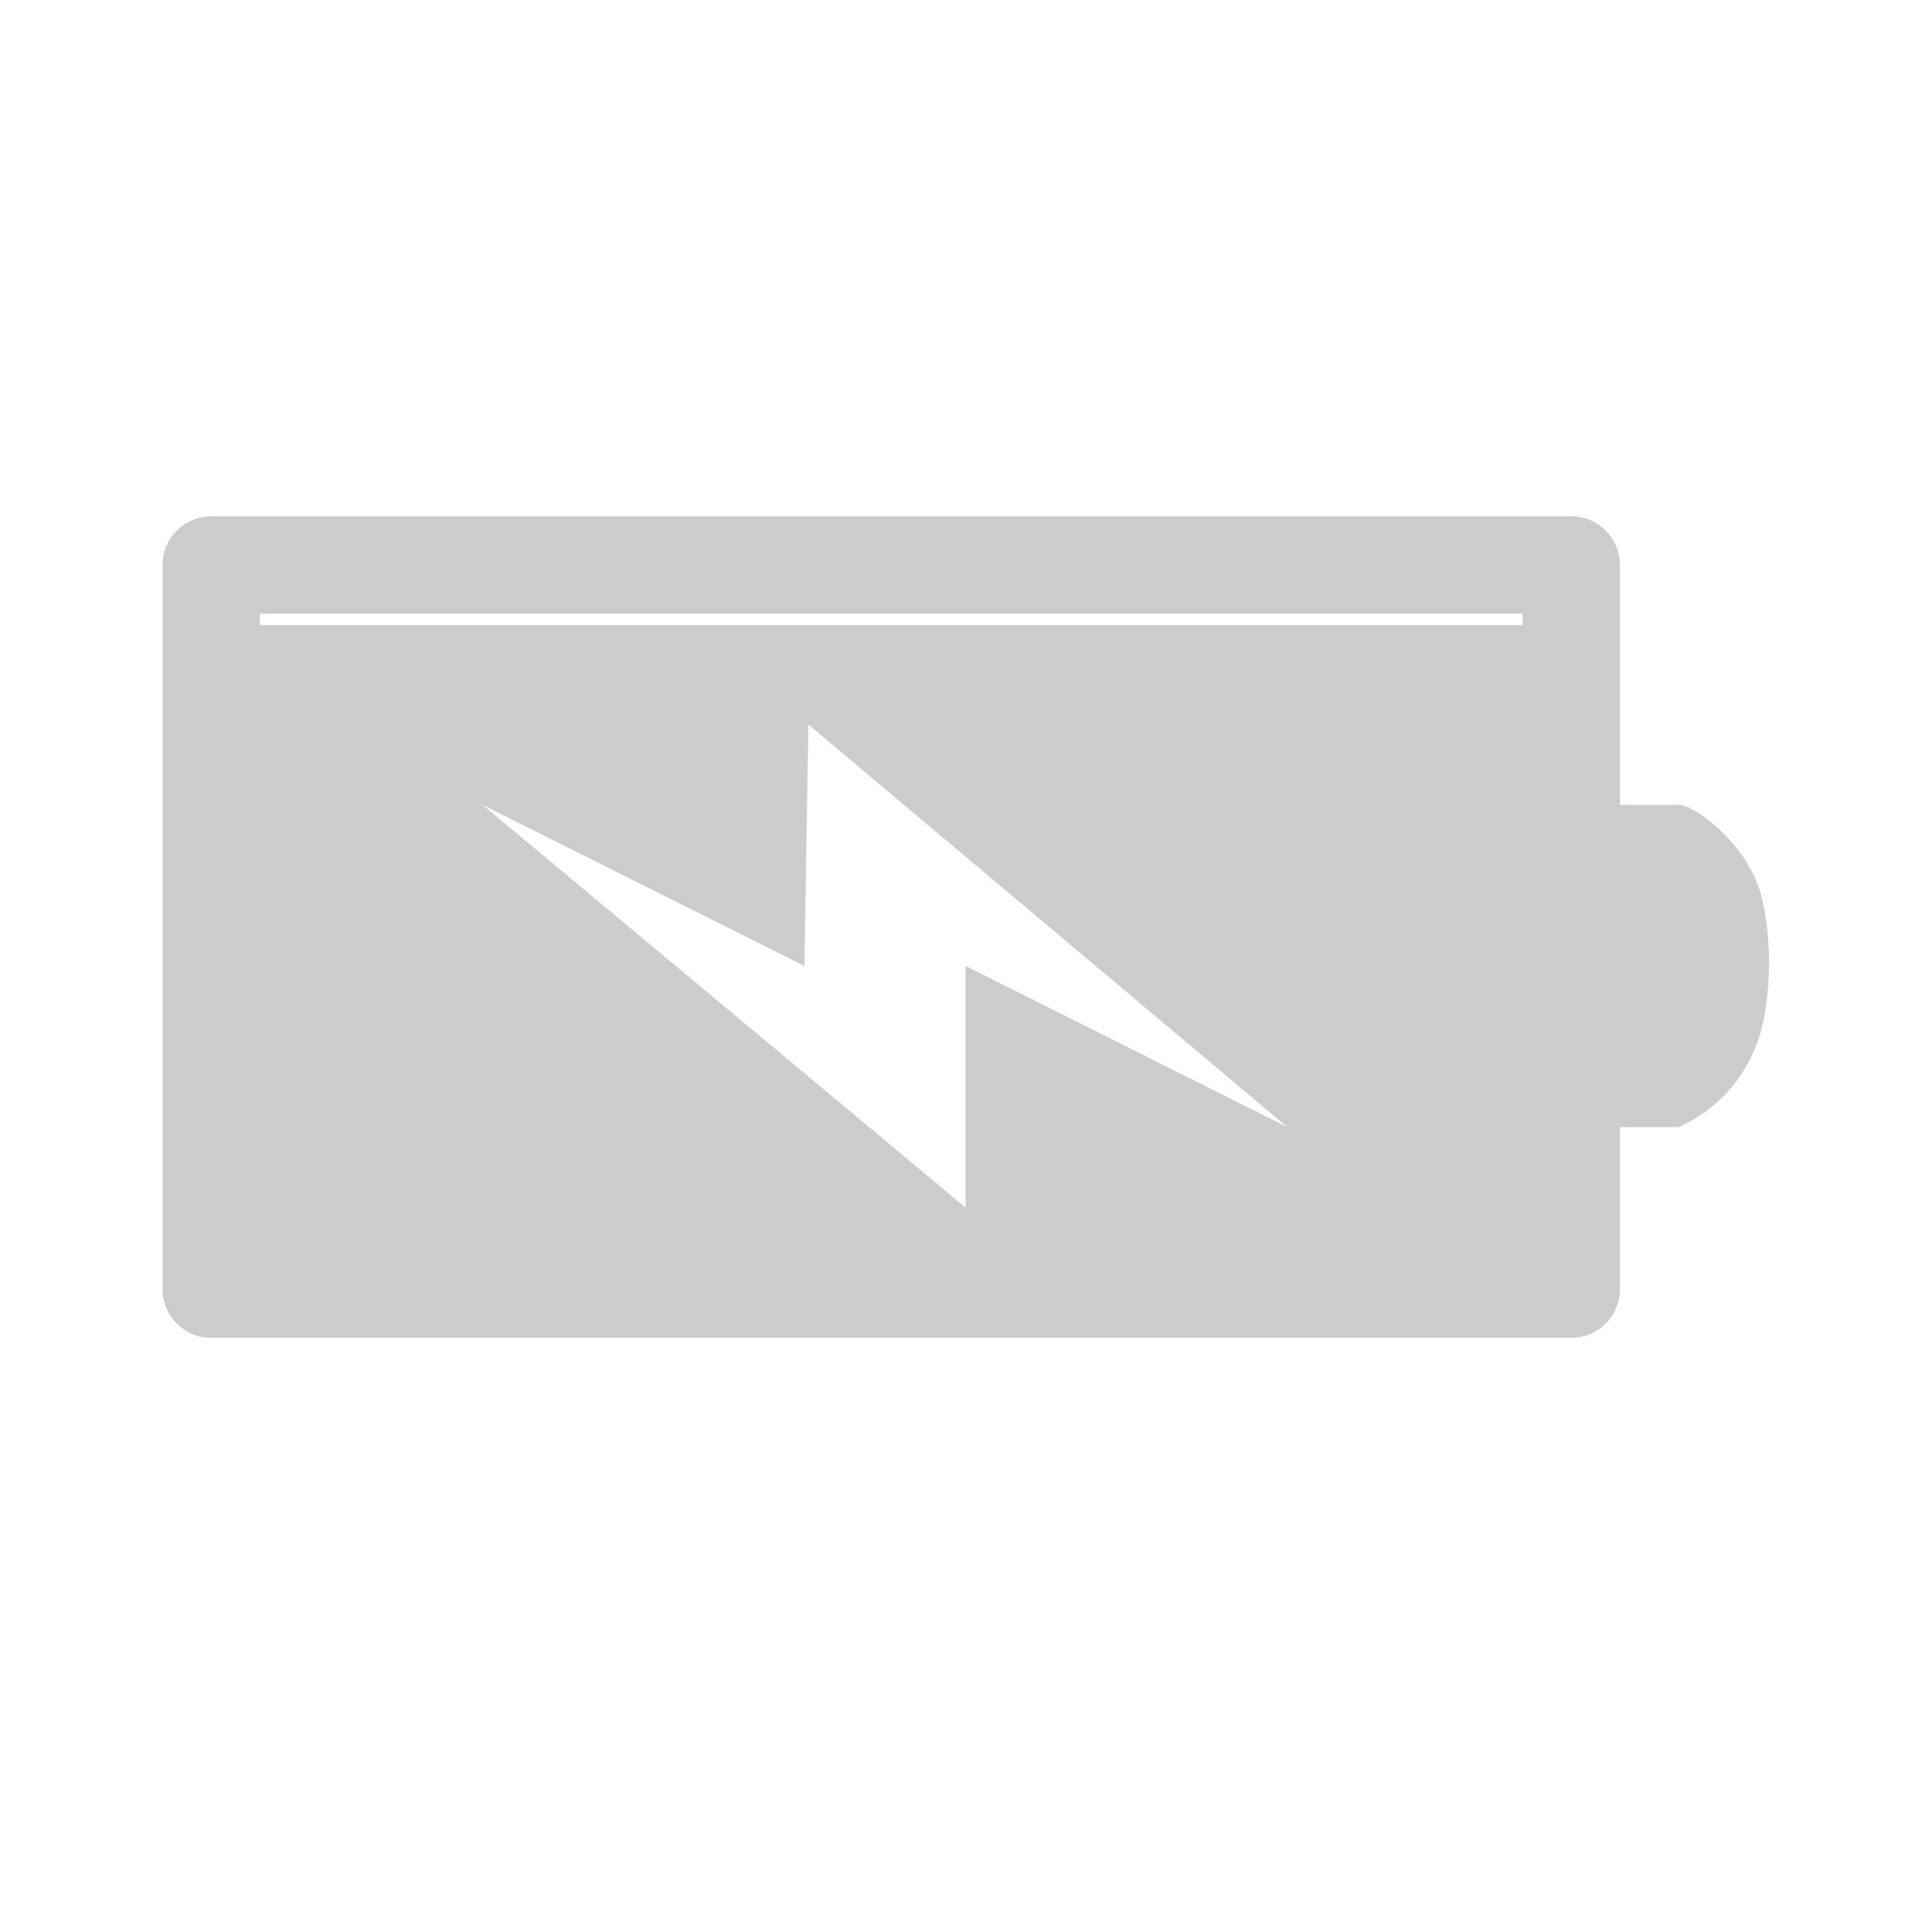<?xml version="1.0" encoding="UTF-8"?>
<svg xmlns="http://www.w3.org/2000/svg" xmlns:xlink="http://www.w3.org/1999/xlink" width="17pt" height="17pt" viewBox="0 0 17 17" version="1.1">
<g id="surface1">
<path style="fill:none;stroke-width:1.21;stroke-linecap:round;stroke-linejoin:round;stroke:rgb(80%,80%,80%);stroke-opacity:1;stroke-miterlimit:4;" d="M 2.625 1035.868 L 2.625 1044.868 L 19.528 1044.868 L 19.528 1035.868 L 2.625 1035.868 " transform="matrix(0.708,0,0,0.708,0,-728.423)"/>
<path style=" stroke:none;fill-rule:evenodd;fill:rgb(80%,80%,80%);fill-opacity:1;" d="M 14.09 7.082 L 14.09 9.918 L 14.77 9.918 C 15.027 9.805 15.305 9.578 15.453 9.199 C 15.602 8.82 15.605 8.121 15.453 7.75 C 15.301 7.379 14.906 7.082 14.77 7.082 C 14.637 7.082 14.09 7.082 14.09 7.082 Z M 14.09 7.082 "/>
<path style=" stroke:none;fill-rule:evenodd;fill:rgb(80%,80%,80%);fill-opacity:1;" d="M 2.047 5.5 L 2.047 11.5 L 13.637 11.5 L 13.637 5.5 Z M 7.113 6.375 L 11.328 9.918 L 8.496 8.5 L 8.496 10.625 L 4.246 7.082 L 7.078 8.5 Z M 7.113 6.375 "/>
</g>
</svg>
